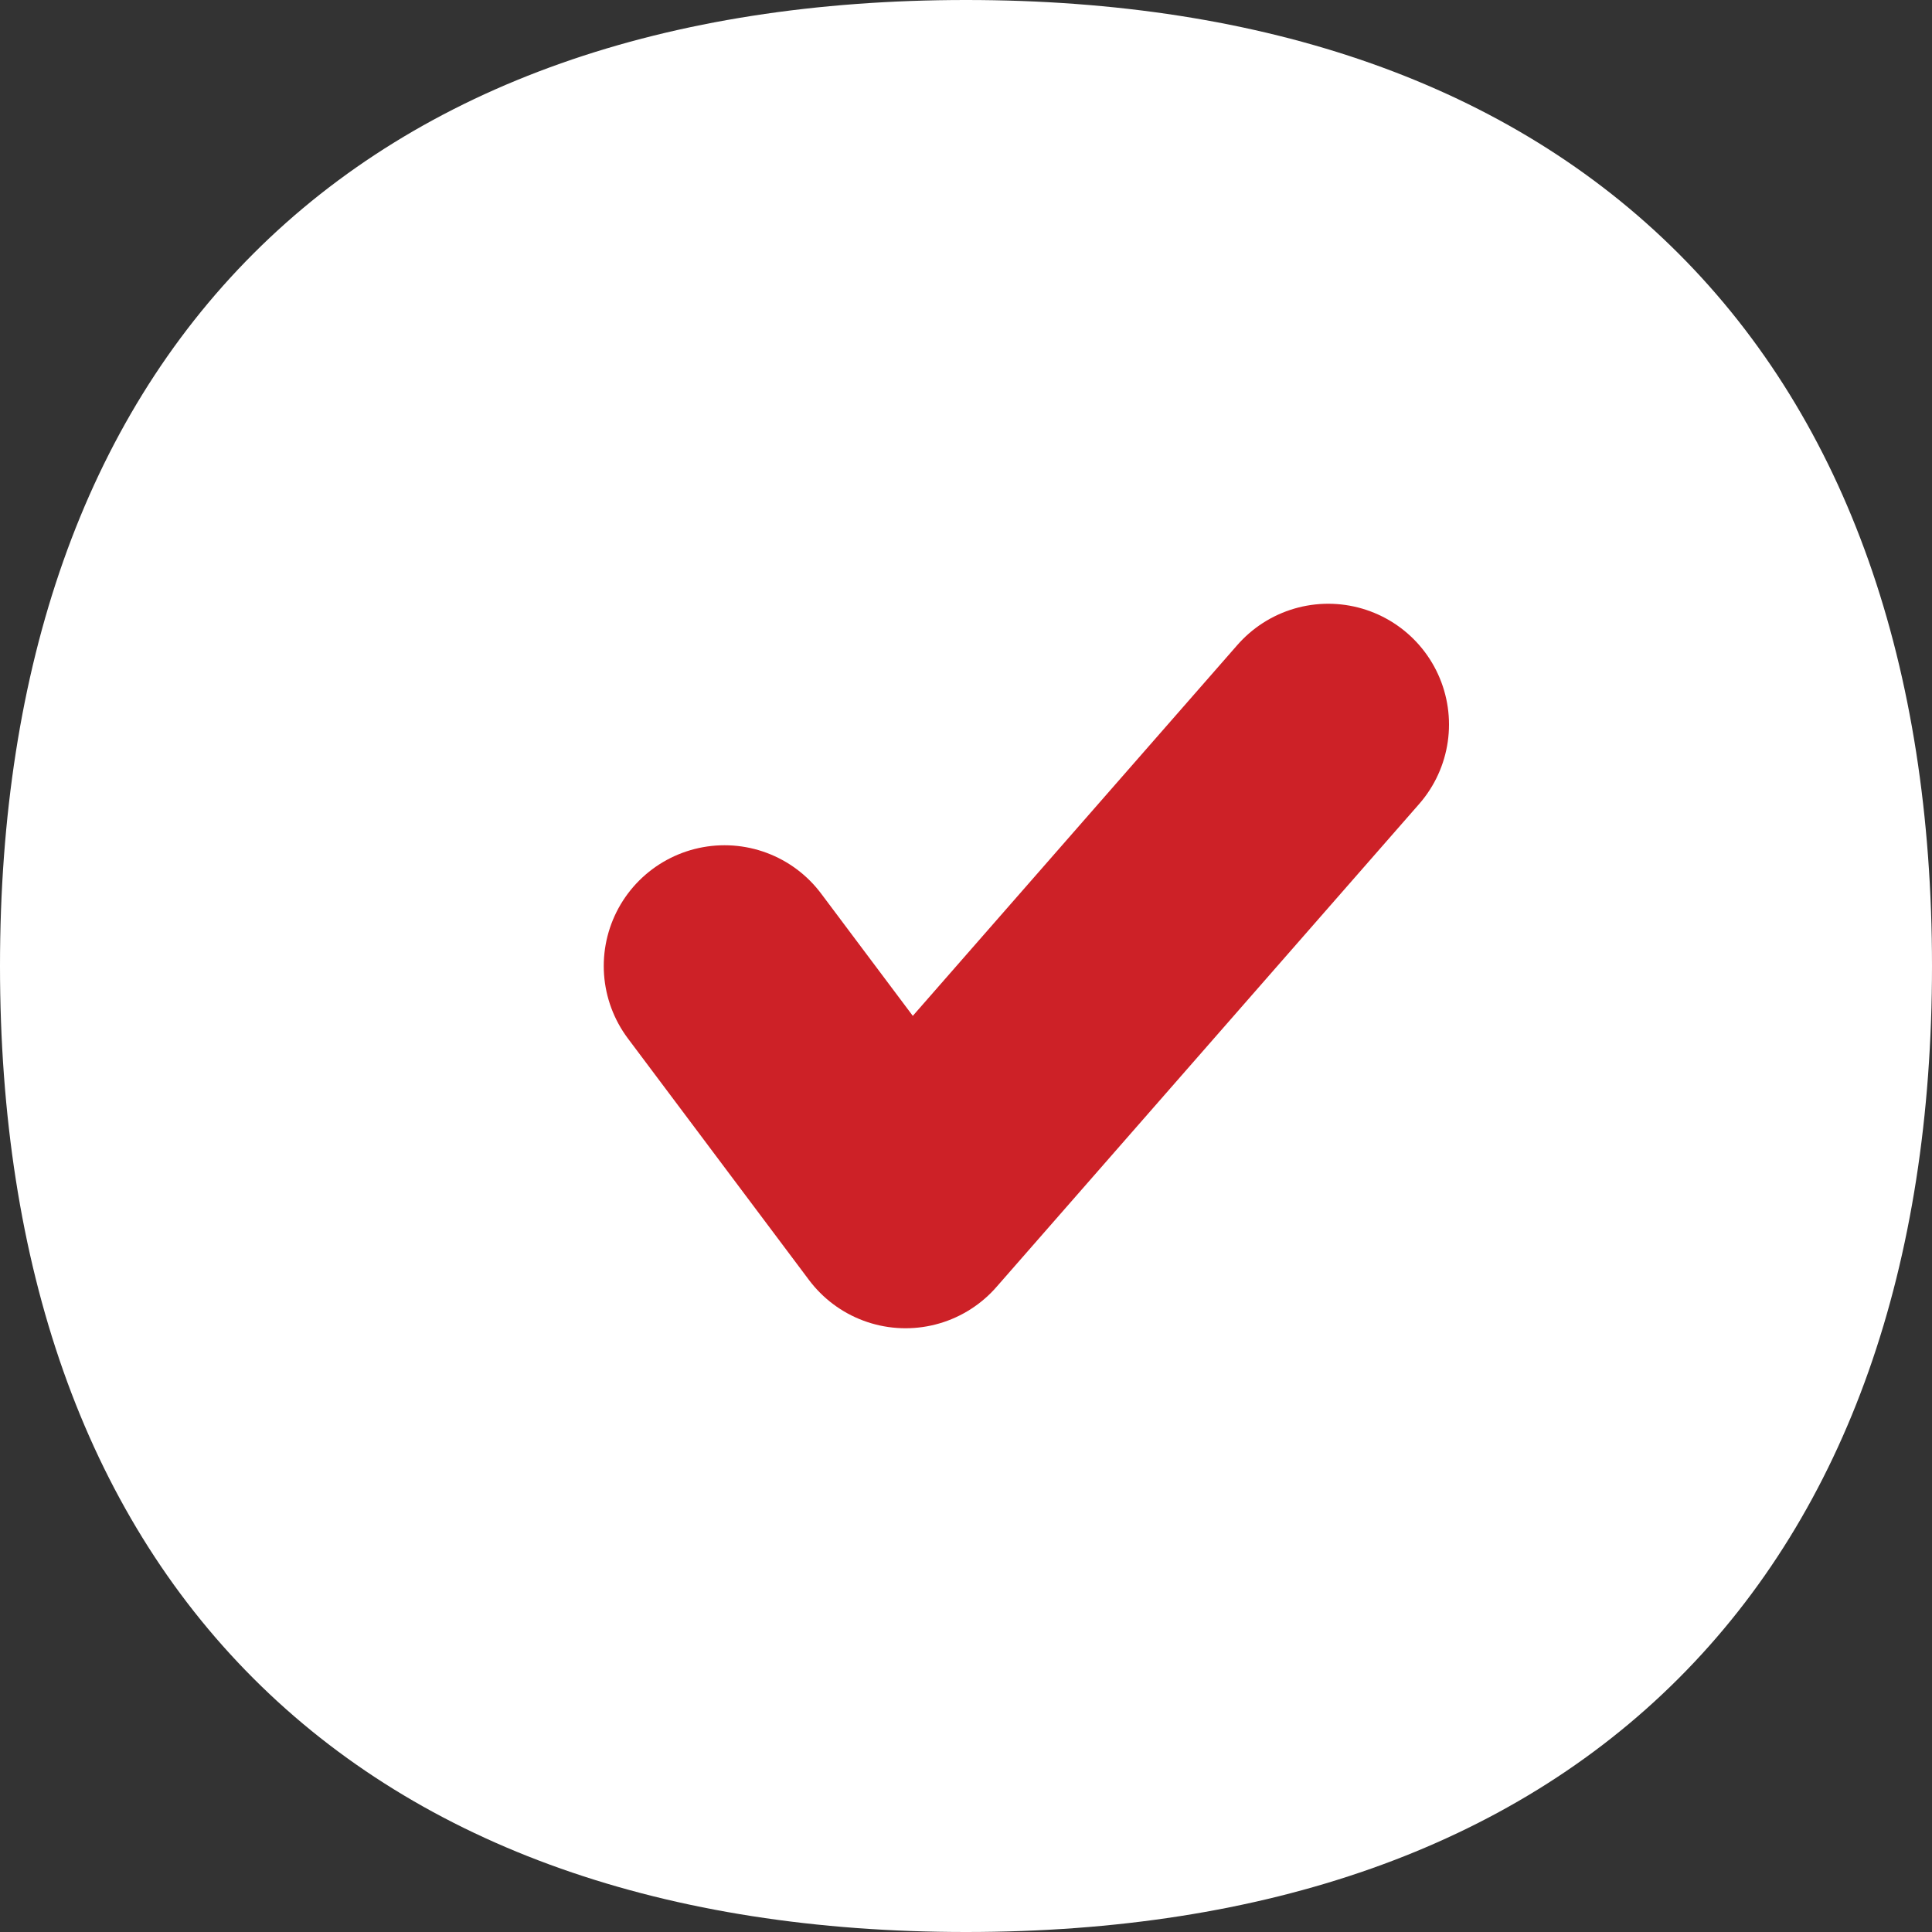 <svg width="14" height="14" viewBox="0 0 14 14" fill="none" xmlns="http://www.w3.org/2000/svg">
<rect x="0" y="0" width="14" height="14" fill="#333333" stroke="none"/>
<path fill-rule="evenodd" clip-rule="evenodd" d="M1.837 1.837C3.062 0.612 4.831 0 7 0C9.169 0 10.938 0.612 12.163 1.837C13.388 3.062 14 4.831 14 7C14 9.169 13.388 10.938 12.163 12.163C10.938 13.388 9.169 14 7 14C4.831 14 3.062 13.388 1.837 12.163C0.612 10.938 0 9.169 0 7C0 4.831 0.612 3.062 1.837 1.837ZM7.778 4.42C7.778 4.214 7.696 4.016 7.55 3.87C7.404 3.724 7.206 3.642 7 3.642C6.794 3.642 6.596 3.724 6.45 3.87C6.304 4.016 6.222 4.214 6.222 4.42C6.222 4.626 6.222 7.012 6.222 7.012C6.222 7.22 6.304 7.417 6.45 7.562L8.006 9.118C8.153 9.255 8.348 9.33 8.55 9.326C8.751 9.323 8.944 9.241 9.086 9.099C9.229 8.956 9.31 8.764 9.314 8.562C9.317 8.361 9.243 8.166 9.105 8.018L7.778 6.691V4.42Z" fill="white"/>
<path d="M5.688 10.062L5.25 3.5L8.75 3.062L10.5 4.375V7.438L8.75 10.5L5.688 10.062Z" fill="white" stroke="white" stroke-width="0.875"/>
<path d="M5.25 7L6.562 8.75L9.625 5.25" stroke="#CD2127" stroke-width="1.75" stroke-linecap="round" stroke-linejoin="round"/>
</svg>
